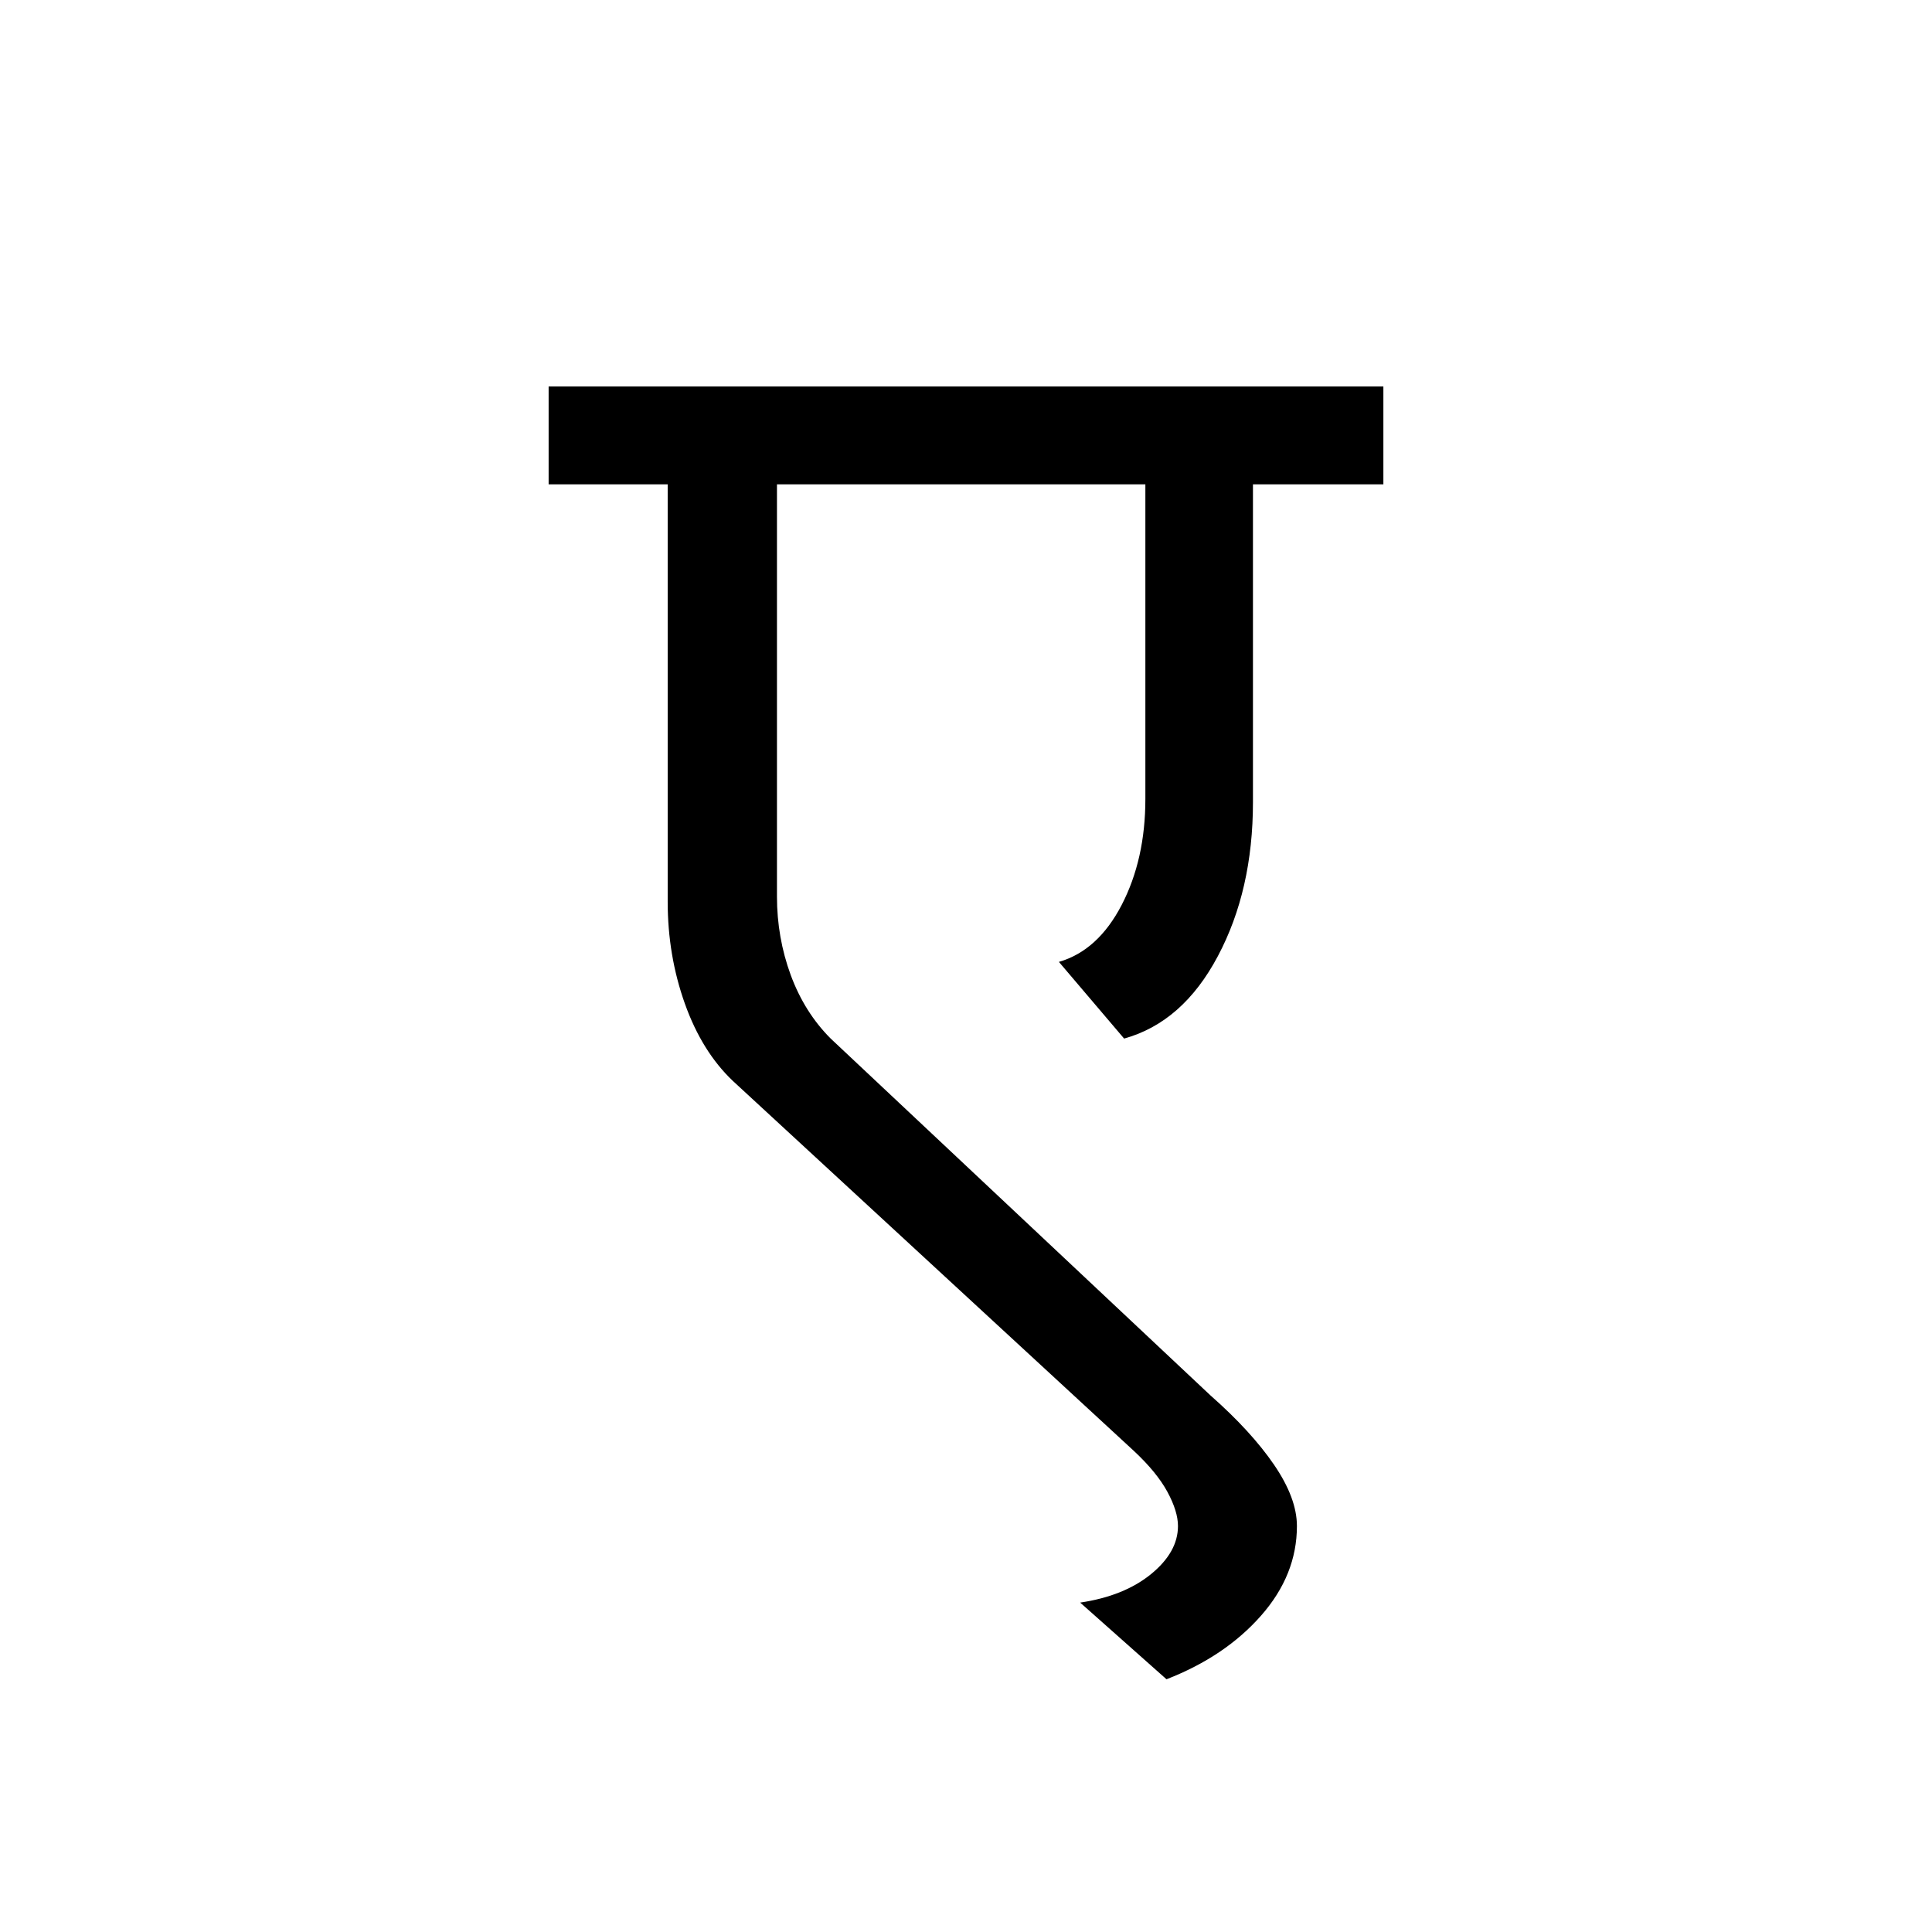 <?xml version='1.0' encoding='UTF-8'?>
<svg xmlns="http://www.w3.org/2000/svg" xmlns:xlink="http://www.w3.org/1999/xlink" width="250px" height="250px" viewBox="0 0 250 250" y="0px" x="0px" enable-background="new 0 0 250 250"><defs><symbol overflow="visible" id="0dac2c92a"><path d="M-2.75-127.828v-12.656h108.016v12.656H88.39v41.125c0 7.594-1.516 14.242-4.547 19.937-3.024 5.7-7.063 9.25-12.125 10.657l-8.438-9.922c3.375-.977 6.082-3.438 8.125-7.375 2.04-3.938 3.063-8.508 3.063-13.719v-40.703H26.797v53.36c0 3.523.594 6.902 1.781 10.14 1.195 3.23 2.922 5.969 5.172 8.219L82.906-9.922c3.508 3.094 6.25 6.086 8.219 8.969 1.969 2.883 2.953 5.523 2.953 7.922 0 4.218-1.547 8.082-4.64 11.593-3.094 3.52-7.172 6.266-12.235 8.235l-11.172-9.922c3.79-.563 6.848-1.793 9.172-3.688 2.32-1.898 3.484-3.968 3.484-6.218 0-1.274-.46-2.75-1.374-4.438-.918-1.687-2.36-3.445-4.329-5.281l-51.89-47.875c-2.668-2.531-4.742-5.867-6.219-10.016-1.48-4.156-2.219-8.55-2.219-13.187v-54zm0 0"/></symbol></defs><use xlink:href="#0dac2c92a" x="73.742" y="190.5"/></svg>